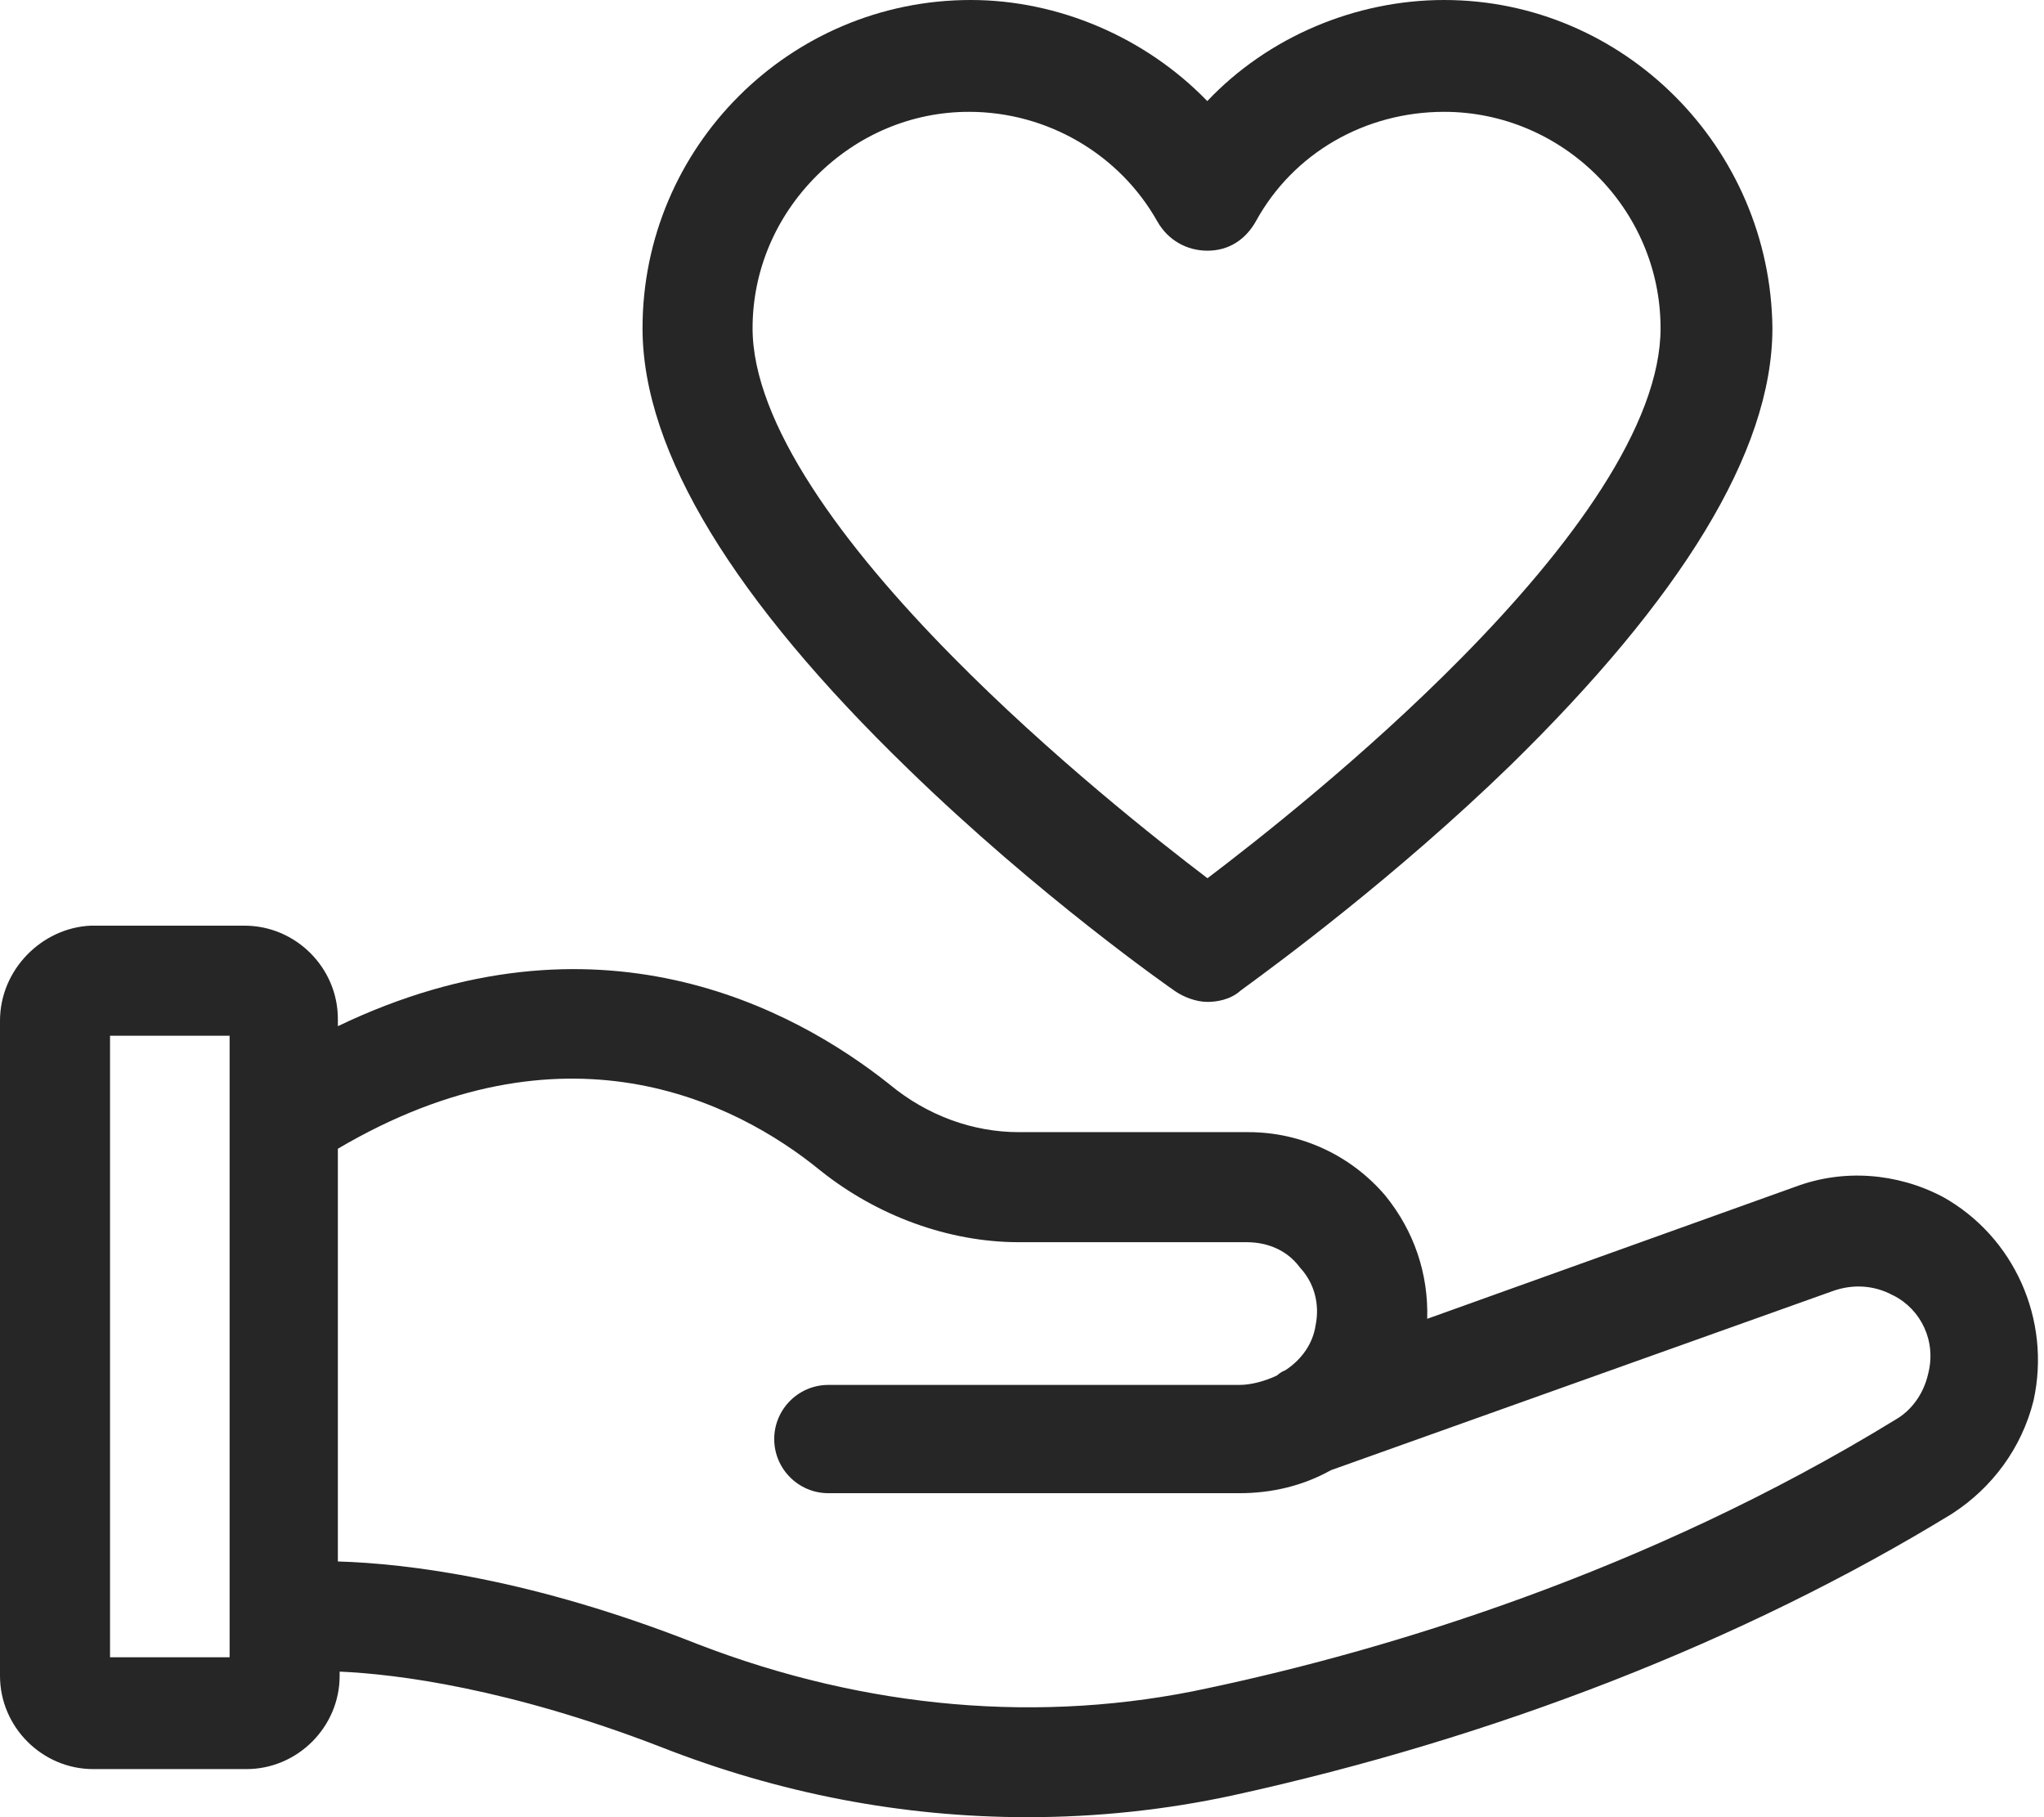 <svg width="54" height="48" viewBox="0 0 54 48" fill="none" xmlns="http://www.w3.org/2000/svg">
<path fill-rule="evenodd" clip-rule="evenodd" d="M25.646 0C20.861 0 16.975 3.887 16.975 8.671C16.975 10.321 17.595 12.126 18.768 14.057C19.943 15.991 21.689 18.08 23.988 20.308C27.448 23.672 30.905 26.088 31.064 26.194C31.258 26.324 31.586 26.465 31.9 26.465C32.124 26.465 32.503 26.416 32.78 26.162C32.807 26.142 32.844 26.115 32.891 26.081L32.91 26.067L32.91 26.067C33.694 25.492 36.859 23.172 39.905 20.214L39.907 20.212C42.158 18.009 43.881 15.943 45.043 14.027C46.205 12.114 46.825 10.321 46.825 8.671L46.825 8.666C46.775 3.889 42.894 0 38.153 0C35.804 0 33.495 0.979 31.895 2.67C30.261 0.982 27.957 0 25.646 0ZM21.572 4.645C22.659 3.558 24.087 2.954 25.599 2.954C27.679 2.954 29.584 4.082 30.579 5.855L30.579 5.855L30.581 5.858C30.857 6.341 31.35 6.622 31.9 6.622C32.476 6.622 32.909 6.318 33.171 5.858L33.171 5.858L33.176 5.85C34.167 4.039 36.068 2.954 38.153 2.954C41.271 2.954 43.87 5.512 43.87 8.671C43.87 9.932 43.291 11.376 42.318 12.896C41.352 14.405 40.031 15.937 38.627 17.361C36.037 19.989 33.204 22.209 31.9 23.198C30.595 22.207 27.75 19.966 25.148 17.326C23.738 15.896 22.412 14.361 21.441 12.854C20.463 11.338 19.882 9.907 19.882 8.671C19.882 7.159 20.486 5.731 21.572 4.645Z" fill="#262626"/>
<path fill-rule="evenodd" clip-rule="evenodd" d="M6.461 24.451H2.407L2.395 24.451C1.105 24.51 0 25.613 0 26.962V44.266C0 45.618 1.113 46.73 2.465 46.73H6.508C7.86 46.73 8.973 45.618 8.973 44.266V44.155C10.492 44.22 13.454 44.602 17.427 46.133C20.586 47.377 23.844 48 27.15 48C28.971 48 30.793 47.808 32.567 47.425L32.569 47.424C39.48 45.91 46.068 43.352 51.575 39.982L51.586 39.974C52.625 39.299 53.408 38.257 53.722 37.002L53.724 36.995L53.725 36.989C54.194 34.851 53.205 32.659 51.322 31.612L51.31 31.606C50.112 30.981 48.699 30.873 47.436 31.346L47.432 31.347L37.705 34.836C37.74 33.654 37.363 32.526 36.606 31.591L36.599 31.582C35.708 30.535 34.398 29.905 32.981 29.905H26.915C25.716 29.905 24.509 29.476 23.513 28.654L23.506 28.648C20.97 26.629 15.768 23.825 8.926 27.106V26.915C8.926 25.563 7.813 24.451 6.461 24.451ZM2.907 43.776V27.358H6.066V43.776H2.907ZM8.926 41.245V30.343C11.93 28.574 14.541 28.274 16.663 28.615C18.852 28.968 20.561 30.011 21.668 30.915L21.672 30.918C23.163 32.111 25.057 32.812 26.915 32.812H32.934C33.509 32.812 34.011 33.04 34.329 33.463L34.343 33.481L34.358 33.498C34.72 33.896 34.87 34.442 34.758 35.001L34.755 35.011L34.754 35.022C34.686 35.462 34.421 35.889 33.957 36.195C33.879 36.224 33.822 36.263 33.792 36.286C33.771 36.302 33.75 36.319 33.732 36.335C33.417 36.483 33.052 36.582 32.746 36.582H21.884C21.096 36.582 20.454 37.224 20.454 38.012C20.454 38.8 21.096 39.442 21.884 39.442H32.746C33.608 39.442 34.431 39.243 35.16 38.835L48.427 34.1C48.959 33.911 49.52 33.95 50.005 34.212L50.012 34.215L50.019 34.218C50.753 34.586 51.163 35.434 50.939 36.29L50.937 36.297L50.936 36.303C50.822 36.798 50.52 37.241 50.085 37.495L50.076 37.5C43.462 41.553 36.56 43.606 31.939 44.586L31.936 44.587C27.523 45.552 22.872 45.141 18.442 43.433C14.055 41.696 10.763 41.301 8.926 41.245Z" fill="#262626"/>
</svg>
